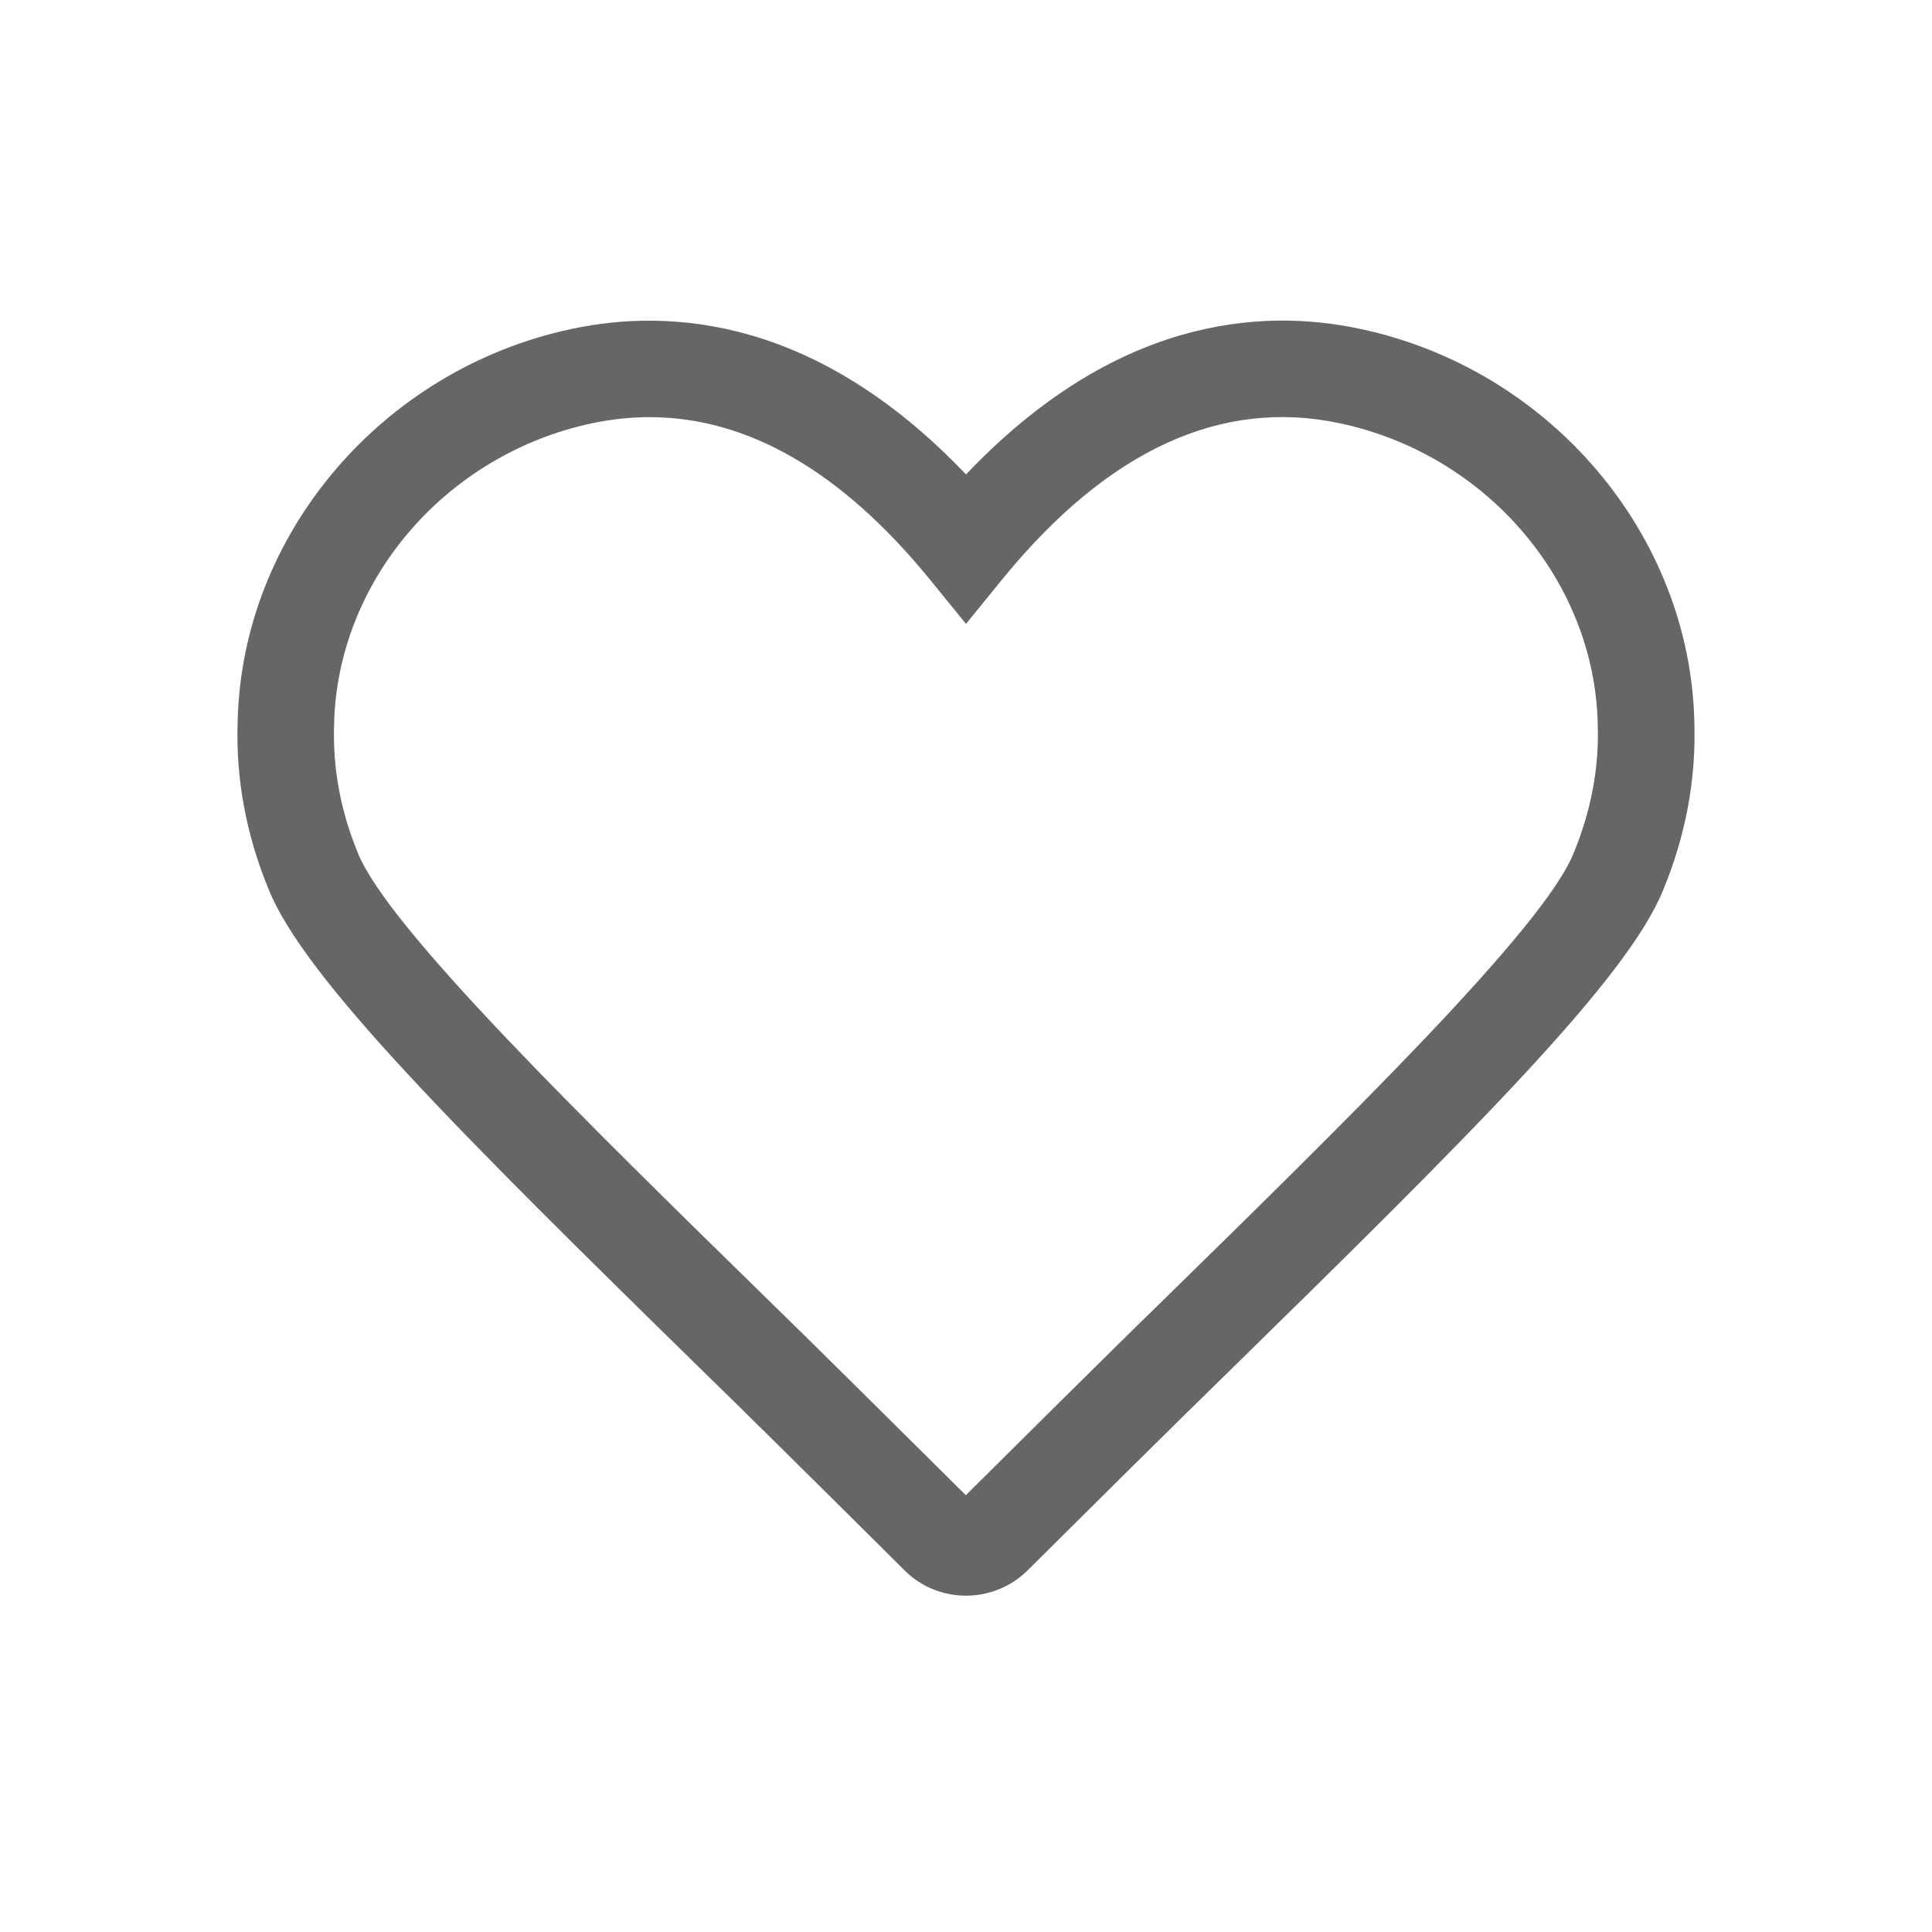 <svg width="24" height="24" viewBox="0 0 24 24" fill="none" xmlns="http://www.w3.org/2000/svg">
<path d="M12 19.822C11.724 19.822 11.448 19.718 11.239 19.51C10.015 18.293 9.158 17.446 8.762 17.062C5.686 14.05 3.778 12.149 3.336 11.045C3.06 10.375 2.928 9.677 2.952 8.974C2.998 6.643 4.745 4.584 7.106 4.085C8.342 3.823 10.154 3.953 12 5.894C13.846 3.95 15.658 3.821 16.894 4.085C19.253 4.584 21 6.641 21.048 8.978C21.07 9.682 20.94 10.38 20.662 11.052C20.222 12.151 18.314 14.052 15.24 17.062C14.645 17.64 13.193 19.082 12.761 19.512C12.55 19.718 12.276 19.822 12 19.822ZM8.069 5.182C7.831 5.182 7.594 5.208 7.354 5.258C5.532 5.645 4.186 7.219 4.15 9.005C4.133 9.545 4.231 10.075 4.445 10.594C4.817 11.527 7.248 13.903 9.598 16.202C10.085 16.675 11.153 17.736 11.998 18.574C12.511 18.065 13.836 16.747 14.4 16.2C16.747 13.901 19.178 11.525 19.548 10.598C19.764 10.075 19.865 9.542 19.848 9.012V9.005C19.814 7.219 18.466 5.645 16.644 5.258C15.168 4.944 13.762 5.594 12.463 7.181L12 7.75L11.537 7.181C10.447 5.851 9.283 5.182 8.069 5.182Z" fill="#666666"/>
</svg>

